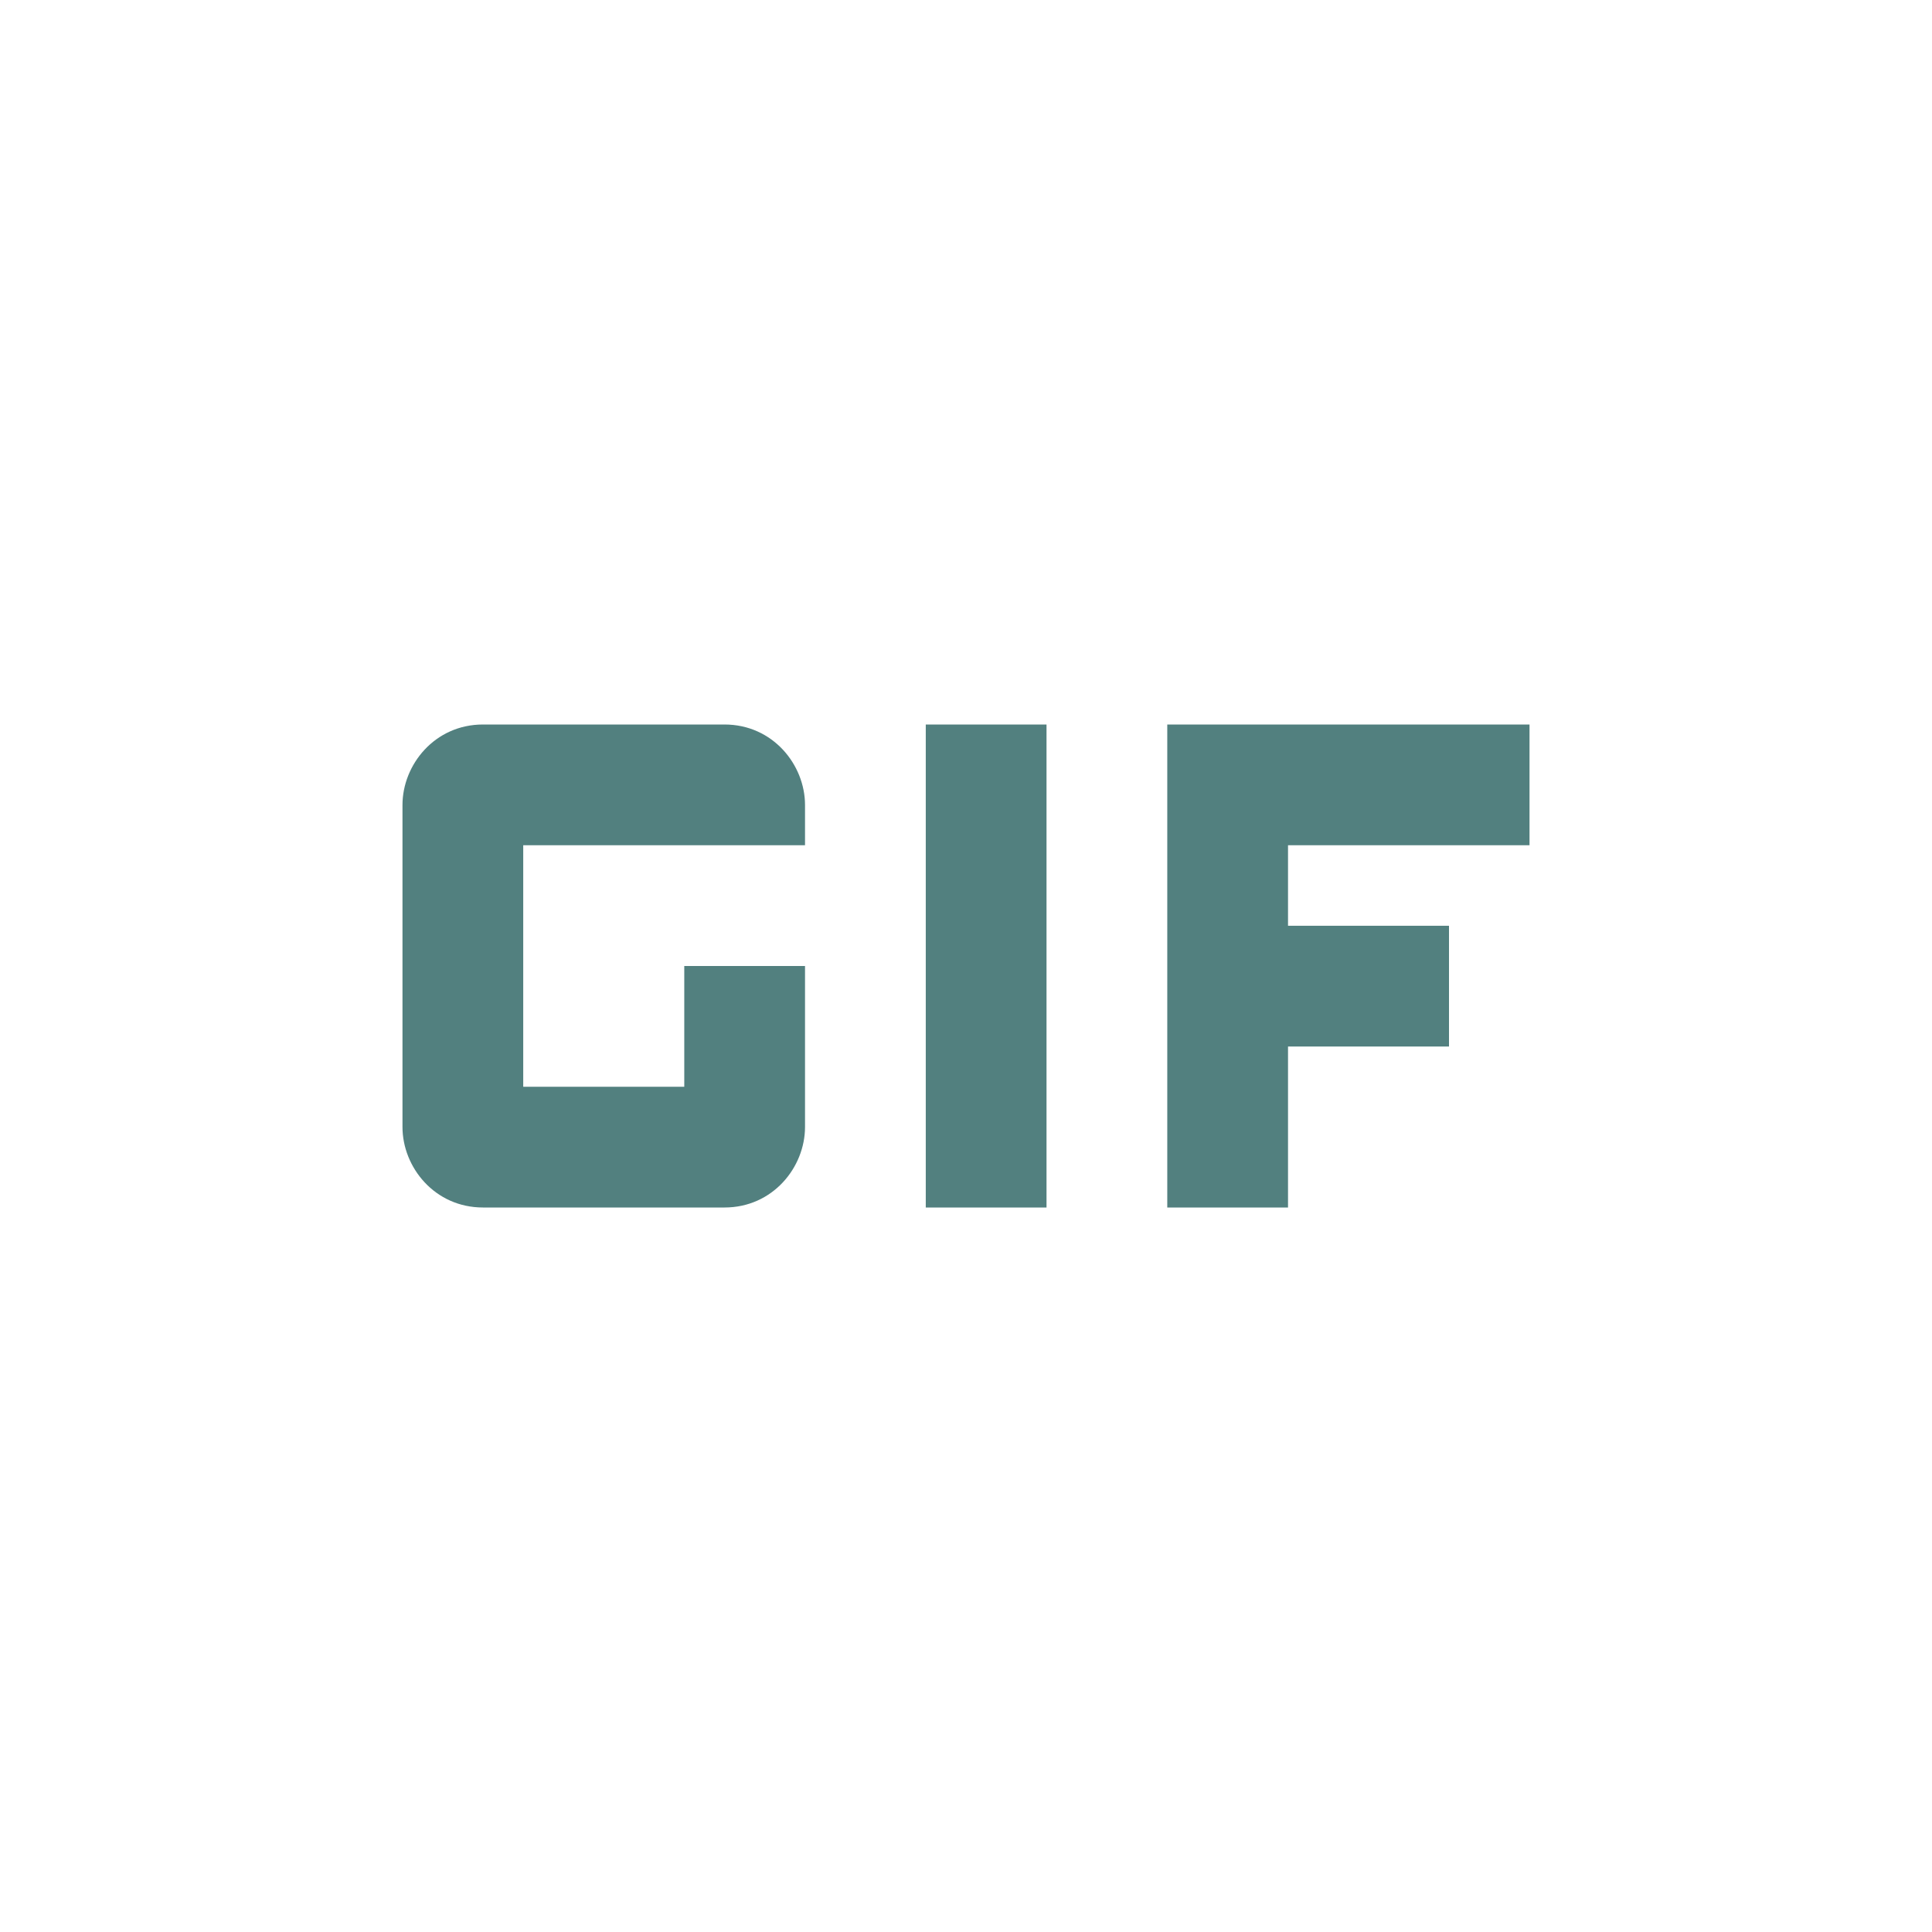 <svg width="34" height="34" viewBox="0 0 34 34" fill="none" xmlns="http://www.w3.org/2000/svg">
<path d="M16.292 12.75H18.417V21.25H16.292V12.75ZM12.75 12.75H8.5C7.65 12.75 7.083 13.458 7.083 14.167V19.833C7.083 20.542 7.65 21.25 8.5 21.25H12.75C13.6 21.25 14.167 20.542 14.167 19.833V17H12.042V19.125H9.208V14.875H14.167V14.167C14.167 13.458 13.6 12.75 12.75 12.75ZM26.917 14.875V12.75H20.542V21.25H22.667V18.417H25.5V16.292H22.667V14.875H26.917Z" fill="#52807F"/>
</svg>
